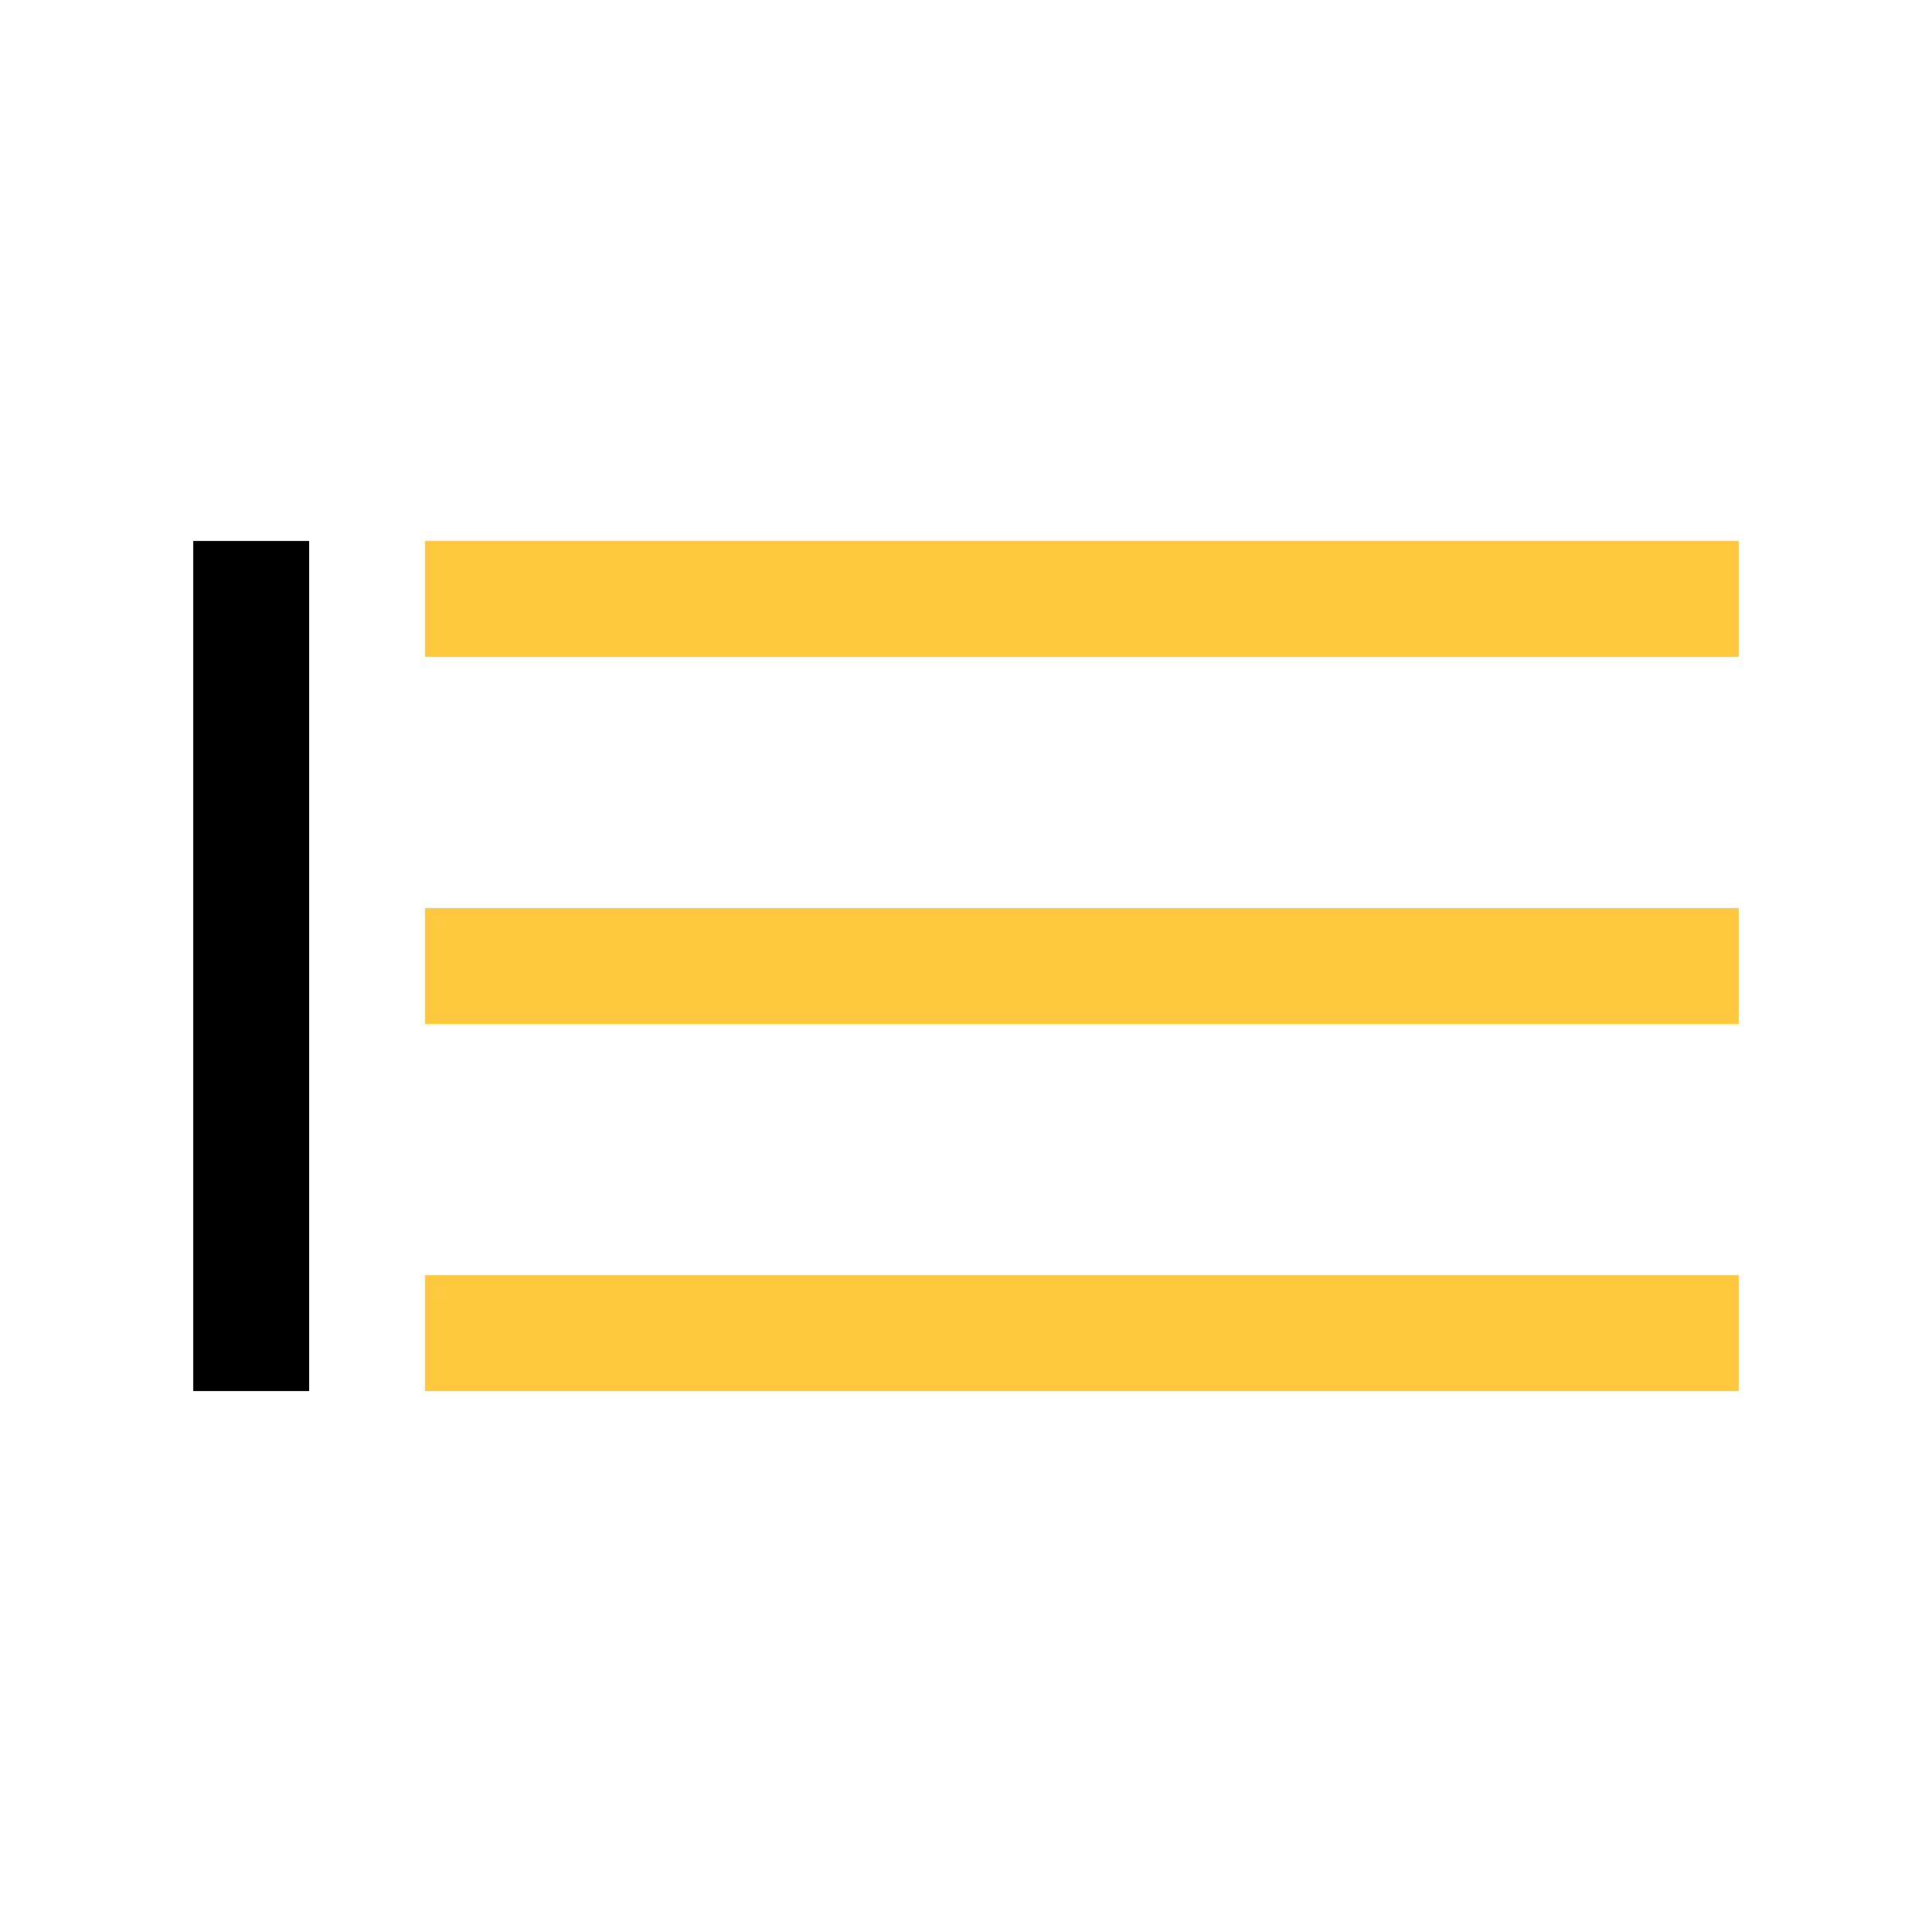 <?xml version="1.0" encoding="UTF-8" standalone="no"?> <!DOCTYPE svg PUBLIC "-//W3C//DTD SVG 1.1//EN" "http://www.w3.org/Graphics/SVG/1.1/DTD/svg11.dtd"> <svg xmlns="http://www.w3.org/2000/svg" version="1.1" width="50" height="50" viewBox="-25 -25 50 50"> <desc id="en"> 	Codes 40-49 General Group: Fog at the time of observation. 	Code: 47 	Description: Fog sky obscured (has begun or has become thicker during the preceding hour) </desc> <g id="ww_47"> 	<path d="M -14,-9.5 h 34 M -14,0 h 34 M -14,9.5 h 34" fill="none" stroke-width="3" stroke="#ffc83f" /> <path d="M -18.5,-11 v 22" fill="none" stroke-width="3" stroke="#000000" /> </g> </svg> 